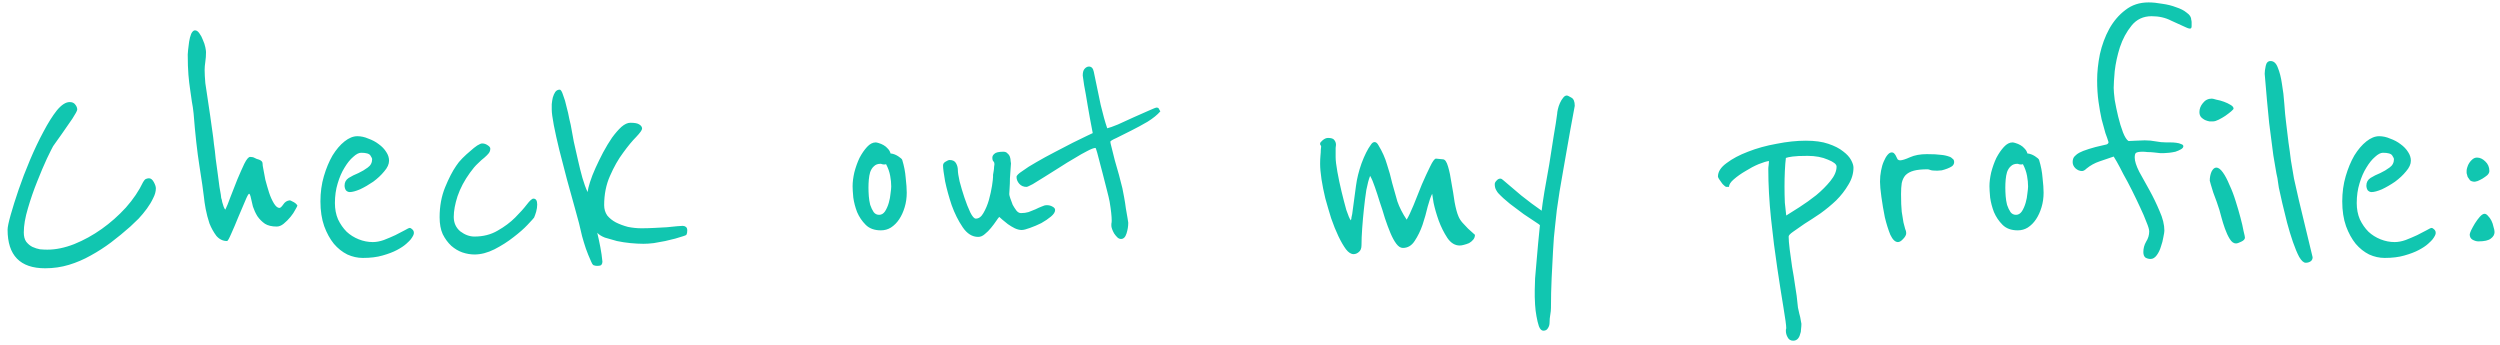 <svg width="290" height="40" viewBox="0 0 290 40" fill="none" xmlns="http://www.w3.org/2000/svg">
<path d="M18.08 21.84C18.08 22.213 17.973 22.6 17.76 23C17.573 23.4 17.333 23.8 17.04 24.2C16.747 24.6 16.427 24.987 16.08 25.36C15.733 25.707 15.413 26.013 15.12 26.28C14.4 26.92 13.653 27.533 12.88 28.12C12.133 28.68 11.347 29.187 10.52 29.64C9.72 30.093 8.88 30.453 8 30.72C7.12 30.987 6.2 31.12 5.24 31.12C2.333 31.12 0.88 29.627 0.88 26.64C0.88 26.347 1 25.773 1.24 24.92C1.48 24.067 1.787 23.093 2.16 22C2.533 20.907 2.973 19.76 3.48 18.56C3.987 17.36 4.507 16.267 5.04 15.28C5.573 14.267 6.093 13.44 6.6 12.8C7.133 12.16 7.627 11.84 8.08 11.84C8.373 11.84 8.587 11.933 8.72 12.12C8.88 12.307 8.96 12.507 8.96 12.72C8.933 12.88 8.747 13.227 8.4 13.76C8.053 14.267 7.693 14.787 7.32 15.32C7.267 15.4 7.173 15.533 7.04 15.72C6.907 15.907 6.773 16.093 6.64 16.28C6.48 16.493 6.32 16.72 6.16 16.96C6.053 17.147 5.813 17.627 5.44 18.4C5.093 19.147 4.72 20.027 4.32 21.04C3.92 22.027 3.56 23.067 3.24 24.16C2.92 25.227 2.76 26.16 2.76 26.96C2.76 27.413 2.853 27.773 3.04 28.04C3.253 28.307 3.493 28.507 3.76 28.64C4.053 28.773 4.347 28.867 4.64 28.92C4.96 28.947 5.24 28.96 5.48 28.96C6.467 28.96 7.507 28.747 8.6 28.32C9.72 27.867 10.787 27.28 11.8 26.56C12.813 25.84 13.747 25.013 14.6 24.08C15.453 23.12 16.12 22.133 16.6 21.12C16.707 20.933 16.813 20.813 16.92 20.76C17.053 20.707 17.173 20.68 17.28 20.68C17.493 20.68 17.68 20.827 17.84 21.12C18 21.413 18.08 21.653 18.08 21.84ZM34.298 23.6C34.432 23.733 34.498 23.813 34.498 23.84C34.498 23.893 34.418 24.053 34.258 24.32C34.125 24.587 33.938 24.867 33.698 25.16C33.458 25.453 33.192 25.72 32.898 25.96C32.632 26.173 32.365 26.28 32.098 26.28C31.538 26.28 31.085 26.173 30.738 25.96C30.392 25.72 30.098 25.427 29.858 25.08C29.645 24.733 29.472 24.36 29.338 23.96C29.232 23.533 29.138 23.133 29.058 22.76C29.005 22.573 28.952 22.48 28.898 22.48C28.818 22.48 28.658 22.773 28.418 23.36C28.178 23.92 27.912 24.547 27.618 25.24C27.352 25.907 27.085 26.533 26.818 27.12C26.578 27.68 26.418 27.96 26.338 27.96C25.858 27.96 25.445 27.76 25.098 27.36C24.778 26.933 24.512 26.453 24.298 25.92C24.112 25.36 23.965 24.8 23.858 24.24C23.752 23.653 23.685 23.2 23.658 22.88C23.578 22.16 23.405 20.96 23.138 19.28C22.872 17.6 22.645 15.56 22.458 13.16C22.405 12.653 22.338 12.2 22.258 11.8C22.205 11.373 22.138 10.907 22.058 10.4C21.978 9.893 21.912 9.32 21.858 8.68C21.805 8.04 21.778 7.253 21.778 6.32C21.778 6.267 21.792 6.093 21.818 5.8C21.845 5.507 21.885 5.187 21.938 4.84C21.992 4.493 22.072 4.187 22.178 3.92C22.312 3.653 22.458 3.52 22.618 3.52C22.805 3.52 22.978 3.64 23.138 3.88C23.298 4.093 23.432 4.347 23.538 4.64C23.672 4.933 23.765 5.213 23.818 5.48C23.872 5.747 23.898 5.933 23.898 6.04C23.898 6.44 23.872 6.813 23.818 7.16C23.765 7.507 23.738 7.827 23.738 8.12C23.738 8.52 23.765 9.027 23.818 9.64C23.898 10.253 23.992 10.88 24.098 11.52C24.205 12.16 24.298 12.787 24.378 13.4C24.458 13.987 24.525 14.467 24.578 14.84C24.578 14.867 24.605 15.053 24.658 15.4C24.712 15.747 24.765 16.187 24.818 16.72C24.898 17.227 24.965 17.787 25.018 18.4C25.098 18.987 25.178 19.573 25.258 20.16C25.338 20.72 25.405 21.227 25.458 21.68C25.538 22.107 25.592 22.413 25.618 22.6C25.618 22.68 25.632 22.8 25.658 22.96C25.712 23.093 25.752 23.253 25.778 23.44C25.832 23.627 25.885 23.8 25.938 23.96C25.992 24.12 26.058 24.24 26.138 24.32C26.298 24 26.498 23.507 26.738 22.84C27.005 22.173 27.272 21.493 27.538 20.8C27.832 20.107 28.098 19.507 28.338 19C28.605 18.467 28.832 18.2 29.018 18.2C29.232 18.2 29.405 18.24 29.538 18.32C29.672 18.4 29.845 18.467 30.058 18.52C30.325 18.627 30.458 18.773 30.458 18.96C30.458 19.12 30.485 19.32 30.538 19.56C30.592 19.88 30.672 20.307 30.778 20.84C30.912 21.347 31.058 21.853 31.218 22.36C31.378 22.84 31.565 23.253 31.778 23.6C31.992 23.947 32.205 24.12 32.418 24.12C32.525 24.12 32.672 23.987 32.858 23.72C33.045 23.427 33.298 23.267 33.618 23.24C33.672 23.24 33.765 23.28 33.898 23.36C34.032 23.413 34.165 23.493 34.298 23.6ZM47.97 26.8C47.997 26.853 48.01 26.933 48.01 27.04C48.01 27.2 47.89 27.44 47.65 27.76C47.57 27.867 47.397 28.04 47.13 28.28C46.863 28.52 46.503 28.76 46.05 29C45.597 29.24 45.037 29.453 44.37 29.64C43.73 29.827 42.97 29.92 42.09 29.92C41.477 29.92 40.877 29.787 40.29 29.52C39.703 29.227 39.183 28.813 38.73 28.28C38.277 27.72 37.903 27.04 37.61 26.24C37.317 25.413 37.17 24.453 37.17 23.36C37.17 22.32 37.303 21.347 37.57 20.44C37.837 19.533 38.17 18.733 38.57 18.04C38.997 17.347 39.463 16.8 39.97 16.4C40.477 16 40.97 15.8 41.45 15.8C41.877 15.8 42.303 15.893 42.73 16.08C43.183 16.24 43.583 16.453 43.93 16.72C44.303 16.987 44.597 17.293 44.81 17.64C45.023 17.96 45.13 18.293 45.13 18.64C45.13 19.04 44.943 19.453 44.57 19.88C44.223 20.307 43.797 20.707 43.29 21.08C42.783 21.427 42.277 21.72 41.77 21.96C41.263 22.173 40.863 22.28 40.57 22.28C40.41 22.28 40.263 22.213 40.13 22.08C40.023 21.92 39.97 21.733 39.97 21.52C39.97 21.147 40.13 20.853 40.45 20.64C40.797 20.427 41.17 20.24 41.57 20.08C41.97 19.893 42.33 19.68 42.65 19.44C42.997 19.2 43.17 18.867 43.17 18.44C43.17 18.387 43.103 18.253 42.97 18.04C42.837 17.827 42.477 17.72 41.89 17.72C41.623 17.72 41.317 17.88 40.97 18.2C40.623 18.493 40.29 18.907 39.97 19.44C39.65 19.947 39.383 20.56 39.17 21.28C38.957 21.973 38.85 22.733 38.85 23.56C38.85 24.253 38.97 24.88 39.21 25.44C39.477 26 39.81 26.48 40.21 26.88C40.61 27.253 41.077 27.547 41.61 27.76C42.143 27.973 42.69 28.08 43.25 28.08C43.65 28.08 44.077 28 44.53 27.84C45.01 27.653 45.45 27.467 45.85 27.28C46.277 27.067 46.637 26.88 46.93 26.72C47.25 26.533 47.45 26.44 47.53 26.44C47.61 26.44 47.69 26.48 47.77 26.56C47.877 26.64 47.943 26.72 47.97 26.8ZM62.315 23.72C62.315 23.987 62.275 24.267 62.195 24.56C62.115 24.827 62.035 25.053 61.955 25.24C61.902 25.32 61.649 25.6 61.195 26.08C60.769 26.533 60.222 27.013 59.555 27.52C58.915 28.027 58.182 28.493 57.355 28.92C56.555 29.32 55.782 29.52 55.035 29.52C54.582 29.52 54.115 29.44 53.635 29.28C53.182 29.12 52.755 28.867 52.355 28.52C51.955 28.147 51.622 27.693 51.355 27.16C51.115 26.627 50.995 25.973 50.995 25.2C50.995 23.92 51.209 22.76 51.635 21.72C52.062 20.68 52.489 19.853 52.915 19.24C53.102 18.947 53.342 18.653 53.635 18.36C53.955 18.04 54.262 17.76 54.555 17.52C54.849 17.253 55.115 17.04 55.355 16.88C55.622 16.72 55.809 16.64 55.915 16.64C56.155 16.64 56.369 16.707 56.555 16.84C56.769 16.973 56.875 17.107 56.875 17.24C56.875 17.453 56.809 17.64 56.675 17.8C56.569 17.933 56.409 18.093 56.195 18.28C55.982 18.44 55.729 18.667 55.435 18.96C55.142 19.227 54.835 19.587 54.515 20.04C53.875 20.92 53.395 21.827 53.075 22.76C52.782 23.667 52.635 24.467 52.635 25.16C52.635 25.853 52.889 26.413 53.395 26.84C53.929 27.24 54.475 27.44 55.035 27.44C56.049 27.44 56.942 27.213 57.715 26.76C58.515 26.307 59.195 25.8 59.755 25.24C60.315 24.68 60.769 24.173 61.115 23.72C61.462 23.267 61.715 23.04 61.875 23.04C62.169 23.04 62.315 23.267 62.315 23.72ZM79.722 26.72C79.722 26.933 79.695 27.093 79.642 27.2C79.588 27.28 79.455 27.347 79.242 27.4C79.002 27.48 78.695 27.573 78.322 27.68C77.975 27.76 77.588 27.853 77.162 27.96C76.735 28.04 76.295 28.12 75.842 28.2C75.415 28.253 75.015 28.28 74.642 28.28C74.189 28.28 73.682 28.253 73.122 28.2C72.588 28.147 72.069 28.067 71.562 27.96C71.055 27.827 70.588 27.693 70.162 27.56C69.762 27.4 69.469 27.213 69.282 27C69.415 27.56 69.535 28.12 69.642 28.68C69.749 29.24 69.829 29.8 69.882 30.36C69.882 30.493 69.842 30.613 69.762 30.72C69.709 30.8 69.535 30.84 69.242 30.84C69.109 30.84 68.975 30.813 68.842 30.76C68.735 30.68 68.642 30.533 68.562 30.32C68.322 29.787 68.122 29.293 67.962 28.84C67.802 28.36 67.655 27.88 67.522 27.4C67.415 26.92 67.295 26.413 67.162 25.88C67.028 25.347 66.868 24.76 66.682 24.12C66.388 23.08 66.082 21.973 65.762 20.8C65.442 19.6 65.148 18.467 64.882 17.4C64.615 16.307 64.402 15.347 64.242 14.52C64.082 13.667 64.002 13.067 64.002 12.72C64.002 12.56 64.002 12.347 64.002 12.08C64.028 11.813 64.069 11.56 64.122 11.32C64.202 11.053 64.295 10.84 64.402 10.68C64.535 10.493 64.709 10.4 64.922 10.4C65.055 10.4 65.189 10.613 65.322 11.04C65.482 11.44 65.615 11.893 65.722 12.4C65.855 12.88 65.962 13.347 66.042 13.8C66.148 14.227 66.202 14.453 66.202 14.48C66.308 15.067 66.428 15.72 66.562 16.44C66.722 17.133 66.882 17.84 67.042 18.56C67.202 19.28 67.375 19.973 67.562 20.64C67.749 21.28 67.948 21.827 68.162 22.28C68.189 22.013 68.282 21.627 68.442 21.12C68.602 20.613 68.815 20.067 69.082 19.48C69.349 18.893 69.642 18.293 69.962 17.68C70.308 17.04 70.655 16.467 71.002 15.96C71.375 15.453 71.735 15.04 72.082 14.72C72.455 14.4 72.802 14.24 73.122 14.24C73.629 14.24 73.975 14.307 74.162 14.44C74.375 14.573 74.482 14.733 74.482 14.92C74.482 15.08 74.255 15.4 73.802 15.88C73.349 16.333 72.842 16.947 72.282 17.72C71.722 18.467 71.215 19.36 70.762 20.4C70.308 21.413 70.082 22.547 70.082 23.8C70.082 24.253 70.202 24.653 70.442 25C70.709 25.32 71.042 25.587 71.442 25.8C71.868 26.013 72.335 26.187 72.842 26.32C73.375 26.427 73.895 26.48 74.402 26.48C74.855 26.48 75.349 26.467 75.882 26.44C76.415 26.413 76.909 26.387 77.362 26.36C77.842 26.307 78.242 26.267 78.562 26.24C78.909 26.213 79.122 26.2 79.202 26.2C79.335 26.2 79.455 26.24 79.562 26.32C79.668 26.4 79.722 26.533 79.722 26.72ZM105.182 22.36C105.182 22.947 105.102 23.507 104.942 24.04C104.782 24.573 104.569 25.04 104.302 25.44C104.035 25.84 103.715 26.16 103.342 26.4C102.995 26.613 102.609 26.72 102.182 26.72C101.435 26.72 100.849 26.507 100.422 26.08C99.995 25.653 99.662 25.16 99.422 24.6C99.209 24.04 99.062 23.48 98.982 22.92C98.928 22.333 98.902 21.893 98.902 21.6C98.902 21.12 98.969 20.587 99.102 20C99.262 19.387 99.462 18.827 99.702 18.32C99.969 17.813 100.262 17.387 100.582 17.04C100.902 16.693 101.235 16.52 101.582 16.52C101.662 16.52 101.782 16.547 101.942 16.6C102.129 16.653 102.315 16.733 102.502 16.84C102.689 16.947 102.849 17.08 102.982 17.24C103.142 17.4 103.249 17.587 103.302 17.8C103.595 17.827 103.889 17.933 104.182 18.12C104.475 18.307 104.635 18.453 104.662 18.56C104.875 19.253 105.009 19.947 105.062 20.64C105.142 21.333 105.182 21.907 105.182 22.36ZM103.382 21.64C103.382 21.24 103.342 20.827 103.262 20.4C103.182 19.947 103.022 19.493 102.782 19.04C102.729 19.067 102.662 19.08 102.582 19.08C102.475 19.08 102.382 19.067 102.302 19.04C102.249 19.013 102.195 19 102.142 19C101.822 19 101.569 19.093 101.382 19.28C101.195 19.44 101.049 19.667 100.942 19.96C100.862 20.227 100.809 20.52 100.782 20.84C100.755 21.16 100.742 21.467 100.742 21.76C100.742 22.053 100.755 22.387 100.782 22.76C100.809 23.107 100.862 23.44 100.942 23.76C101.049 24.08 101.182 24.36 101.342 24.6C101.502 24.813 101.715 24.92 101.982 24.92C102.249 24.92 102.475 24.787 102.662 24.52C102.849 24.227 102.995 23.893 103.102 23.52C103.209 23.147 103.275 22.787 103.302 22.44C103.355 22.067 103.382 21.8 103.382 21.64ZM122.393 24.36C122.393 24.6 122.233 24.853 121.913 25.12C121.593 25.387 121.219 25.64 120.793 25.88C120.366 26.093 119.926 26.28 119.473 26.44C119.046 26.6 118.726 26.68 118.513 26.68C118.273 26.68 118.006 26.613 117.713 26.48C117.446 26.347 117.179 26.187 116.913 26C116.673 25.813 116.459 25.64 116.273 25.48C116.086 25.32 115.966 25.213 115.913 25.16C115.833 25.24 115.713 25.4 115.553 25.64C115.393 25.88 115.193 26.147 114.953 26.44C114.739 26.707 114.499 26.947 114.233 27.16C113.993 27.373 113.739 27.48 113.473 27.48C112.779 27.48 112.179 27.107 111.673 26.36C111.166 25.613 110.739 24.76 110.393 23.8C110.073 22.84 109.819 21.92 109.633 21.04C109.473 20.133 109.393 19.52 109.393 19.2C109.393 19.013 109.486 18.867 109.673 18.76C109.886 18.627 110.046 18.56 110.153 18.56C110.526 18.56 110.779 18.693 110.913 18.96C111.046 19.2 111.113 19.467 111.113 19.76C111.113 20 111.179 20.427 111.313 21.04C111.473 21.653 111.659 22.28 111.873 22.92C112.086 23.56 112.313 24.133 112.553 24.64C112.793 25.12 113.006 25.36 113.193 25.36C113.539 25.36 113.833 25.147 114.073 24.72C114.339 24.267 114.553 23.76 114.713 23.2C114.873 22.613 114.993 22.067 115.073 21.56C115.153 21.027 115.193 20.68 115.193 20.52C115.193 20.493 115.193 20.413 115.193 20.28C115.219 20.12 115.246 19.96 115.273 19.8C115.299 19.64 115.313 19.493 115.313 19.36C115.339 19.227 115.353 19.133 115.353 19.08C115.353 18.893 115.313 18.773 115.233 18.72C115.153 18.64 115.113 18.493 115.113 18.28C115.113 18.12 115.193 17.973 115.353 17.84C115.513 17.68 115.859 17.6 116.393 17.6C116.606 17.6 116.766 17.667 116.873 17.8C117.006 17.907 117.099 18.04 117.153 18.2C117.206 18.36 117.233 18.52 117.233 18.68C117.259 18.813 117.273 18.907 117.273 18.96C117.273 18.987 117.259 19.173 117.233 19.52C117.206 19.867 117.179 20.253 117.153 20.68C117.153 21.08 117.139 21.467 117.113 21.84C117.086 22.213 117.073 22.44 117.073 22.52C117.073 22.6 117.113 22.76 117.193 23C117.273 23.24 117.366 23.493 117.473 23.76C117.606 24 117.753 24.227 117.913 24.44C118.073 24.627 118.246 24.72 118.433 24.72C118.753 24.72 119.046 24.68 119.313 24.6C119.606 24.493 119.873 24.387 120.113 24.28C120.379 24.147 120.619 24.04 120.833 23.96C121.046 23.853 121.246 23.8 121.433 23.8C121.673 23.8 121.886 23.853 122.073 23.96C122.286 24.067 122.393 24.2 122.393 24.36ZM134.598 12.92C134.252 13.32 133.758 13.72 133.118 14.12C132.478 14.493 131.838 14.84 131.198 15.16C130.558 15.48 129.998 15.76 129.518 16C129.038 16.213 128.798 16.36 128.798 16.44C128.798 16.52 128.852 16.76 128.958 17.16C129.065 17.56 129.185 18.04 129.318 18.6C129.478 19.133 129.638 19.693 129.798 20.28C129.958 20.867 130.092 21.387 130.198 21.84C130.252 22.107 130.318 22.453 130.398 22.88C130.478 23.307 130.545 23.733 130.598 24.16C130.678 24.587 130.745 24.973 130.798 25.32C130.852 25.64 130.878 25.813 130.878 25.84C130.878 26.24 130.812 26.653 130.678 27.08C130.545 27.507 130.332 27.72 130.038 27.72C129.878 27.72 129.732 27.653 129.598 27.52C129.465 27.387 129.345 27.24 129.238 27.08C129.132 26.893 129.052 26.72 128.998 26.56C128.945 26.4 128.918 26.28 128.918 26.2C128.918 26.147 128.918 26.067 128.918 25.96C128.945 25.853 128.958 25.733 128.958 25.6C128.958 25.093 128.878 24.36 128.718 23.4C128.665 23.107 128.558 22.653 128.398 22.04C128.238 21.427 128.078 20.8 127.918 20.16C127.732 19.413 127.518 18.6 127.278 17.72C127.172 17.347 127.105 17.16 127.078 17.16C126.892 17.16 126.572 17.28 126.118 17.52C125.692 17.733 125.198 18.013 124.638 18.36C124.078 18.68 123.492 19.04 122.878 19.44C122.265 19.813 121.692 20.173 121.158 20.52C120.625 20.84 120.172 21.12 119.798 21.36C119.398 21.573 119.158 21.68 119.078 21.68C118.732 21.68 118.452 21.56 118.238 21.32C118.025 21.08 117.918 20.813 117.918 20.52C117.918 20.36 118.145 20.133 118.598 19.84C119.025 19.52 119.572 19.173 120.238 18.8C120.878 18.427 121.585 18.04 122.358 17.64C123.105 17.24 123.798 16.88 124.438 16.56C125.105 16.24 125.652 15.973 126.078 15.76C126.532 15.547 126.758 15.44 126.758 15.44C126.518 14.213 126.318 13.12 126.158 12.16C126.025 11.333 125.892 10.573 125.758 9.88C125.652 9.187 125.598 8.813 125.598 8.76C125.598 8.413 125.665 8.16 125.798 8C125.958 7.813 126.132 7.72 126.318 7.72C126.612 7.72 126.798 7.92 126.878 8.32C127.172 9.76 127.438 11.04 127.678 12.16C127.945 13.28 128.198 14.187 128.438 14.88C128.678 14.827 129.092 14.68 129.678 14.44C130.265 14.173 130.878 13.893 131.518 13.6C132.158 13.307 132.732 13.053 133.238 12.84C133.772 12.6 134.078 12.48 134.158 12.48C134.318 12.48 134.412 12.533 134.438 12.64C134.492 12.747 134.545 12.84 134.598 12.92ZM171.094 27.24C171.094 27.453 171.028 27.64 170.894 27.8C170.761 27.96 170.601 28.093 170.414 28.2C170.228 28.28 170.028 28.347 169.814 28.4C169.628 28.453 169.468 28.48 169.334 28.48C168.774 28.48 168.294 28.187 167.894 27.6C167.494 26.987 167.161 26.32 166.894 25.6C166.628 24.853 166.428 24.16 166.294 23.52C166.188 22.88 166.134 22.533 166.134 22.48C165.974 22.773 165.801 23.267 165.614 23.96C165.454 24.653 165.254 25.36 165.014 26.08C164.774 26.773 164.468 27.4 164.094 27.96C163.748 28.493 163.294 28.76 162.734 28.76C162.468 28.76 162.214 28.6 161.974 28.28C161.734 27.96 161.508 27.547 161.294 27.04C161.081 26.533 160.868 25.96 160.654 25.32C160.468 24.68 160.268 24.053 160.054 23.44C159.868 22.827 159.681 22.253 159.494 21.72C159.308 21.16 159.121 20.72 158.934 20.4C158.774 20.8 158.628 21.347 158.494 22.04C158.388 22.733 158.294 23.467 158.214 24.24C158.134 24.987 158.068 25.733 158.014 26.48C157.961 27.227 157.934 27.88 157.934 28.44C157.934 28.813 157.828 29.08 157.614 29.24C157.428 29.4 157.228 29.48 157.014 29.48C156.721 29.48 156.428 29.293 156.134 28.92C155.841 28.52 155.548 28.013 155.254 27.4C154.961 26.787 154.681 26.093 154.414 25.32C154.174 24.547 153.948 23.773 153.734 23C153.548 22.227 153.401 21.493 153.294 20.8C153.188 20.08 153.134 19.48 153.134 19C153.134 18.653 153.148 18.333 153.174 18.04C153.201 17.8 153.214 17.573 153.214 17.36C153.241 17.147 153.254 17.027 153.254 17C153.254 16.92 153.228 16.867 153.174 16.84C153.148 16.813 153.134 16.747 153.134 16.64C153.134 16.56 153.228 16.44 153.414 16.28C153.628 16.093 153.841 16 154.054 16C154.428 16 154.668 16.08 154.774 16.24C154.908 16.4 154.974 16.587 154.974 16.8C154.974 16.88 154.961 17 154.934 17.16C154.934 17.32 154.934 17.68 154.934 18.24C154.934 18.613 155.001 19.173 155.134 19.92C155.268 20.667 155.428 21.427 155.614 22.2C155.801 22.973 155.988 23.693 156.174 24.36C156.388 25 156.561 25.4 156.694 25.56C156.748 25.453 156.774 25.333 156.774 25.2C156.801 25.04 156.828 24.92 156.854 24.84L157.294 21.56C157.401 20.733 157.614 19.867 157.934 18.96C158.281 18.027 158.641 17.307 159.014 16.8C159.148 16.587 159.294 16.48 159.454 16.48C159.614 16.48 159.761 16.6 159.894 16.84C160.348 17.587 160.681 18.333 160.894 19.08C161.134 19.8 161.334 20.52 161.494 21.24C161.681 21.933 161.881 22.64 162.094 23.36C162.334 24.053 162.694 24.76 163.174 25.48C163.388 25.133 163.654 24.573 163.974 23.8C164.294 23 164.614 22.2 164.934 21.4C165.281 20.6 165.601 19.907 165.894 19.32C166.188 18.707 166.414 18.4 166.574 18.4C166.654 18.4 166.788 18.413 166.974 18.44C167.161 18.467 167.294 18.48 167.374 18.48C167.614 18.48 167.814 18.76 167.974 19.32C168.134 19.853 168.268 20.493 168.374 21.24C168.508 21.96 168.628 22.693 168.734 23.44C168.868 24.16 169.014 24.707 169.174 25.08C169.281 25.347 169.441 25.6 169.654 25.84C169.868 26.08 170.081 26.307 170.294 26.52C170.561 26.76 170.828 27 171.094 27.24ZM182.671 12.28C182.324 14.12 182.004 15.893 181.711 17.6C181.578 18.32 181.444 19.08 181.311 19.88C181.178 20.653 181.044 21.427 180.911 22.2C180.804 22.947 180.698 23.667 180.591 24.36C180.511 25.027 180.444 25.64 180.391 26.2C180.284 27.053 180.204 28.027 180.151 29.12C180.098 30.213 180.044 31.253 179.991 32.24C179.938 33.387 179.911 34.547 179.911 35.72C179.911 35.96 179.884 36.227 179.831 36.52C179.778 36.813 179.751 37.107 179.751 37.4C179.751 37.667 179.684 37.893 179.551 38.08C179.444 38.267 179.271 38.36 179.031 38.36C178.818 38.36 178.644 38.187 178.511 37.84C178.404 37.52 178.311 37.133 178.231 36.68C178.151 36.253 178.098 35.813 178.071 35.36C178.044 34.933 178.031 34.627 178.031 34.44C178.031 34.227 178.031 33.96 178.031 33.64C178.031 33.347 178.044 32.893 178.071 32.28C178.124 31.693 178.191 30.92 178.271 29.96C178.351 28.973 178.471 27.693 178.631 26.12C178.631 26.093 178.444 25.96 178.071 25.72C177.724 25.48 177.284 25.187 176.751 24.84C176.244 24.467 175.711 24.067 175.151 23.64C174.618 23.213 174.164 22.8 173.791 22.4C173.738 22.347 173.658 22.227 173.551 22.04C173.444 21.853 173.391 21.627 173.391 21.36C173.391 21.227 173.458 21.093 173.591 20.96C173.724 20.8 173.871 20.72 174.031 20.72C174.138 20.72 174.244 20.773 174.351 20.88C174.964 21.413 175.671 22.013 176.471 22.68C177.271 23.32 178.058 23.907 178.831 24.44C178.884 23.96 178.991 23.227 179.151 22.24C179.338 21.253 179.524 20.2 179.711 19.08C179.898 17.933 180.071 16.827 180.231 15.76C180.418 14.693 180.551 13.84 180.631 13.2C180.631 13.093 180.658 12.92 180.711 12.68C180.764 12.44 180.844 12.2 180.951 11.96C181.058 11.72 181.178 11.52 181.311 11.36C181.444 11.173 181.591 11.08 181.751 11.08C181.831 11.08 182.004 11.16 182.271 11.32C182.538 11.453 182.671 11.773 182.671 12.28ZM215.003 19.44C215.003 20.133 214.803 20.8 214.403 21.44C214.029 22.08 213.563 22.68 213.003 23.24C212.443 23.773 211.829 24.28 211.163 24.76C210.496 25.213 209.883 25.613 209.323 25.96C208.789 26.333 208.349 26.64 208.003 26.88C207.656 27.12 207.483 27.307 207.483 27.44C207.483 27.787 207.523 28.28 207.603 28.92C207.683 29.533 207.776 30.213 207.883 30.96C208.016 31.68 208.136 32.427 208.243 33.2C208.376 33.973 208.469 34.68 208.523 35.32C208.523 35.347 208.536 35.467 208.563 35.68C208.616 35.893 208.669 36.133 208.723 36.4C208.803 36.667 208.856 36.907 208.883 37.12C208.936 37.36 208.963 37.507 208.963 37.56C208.963 37.747 208.949 37.947 208.923 38.16C208.923 38.4 208.883 38.613 208.803 38.8C208.749 39.013 208.656 39.187 208.523 39.32C208.389 39.453 208.216 39.52 208.003 39.52C207.709 39.52 207.496 39.387 207.363 39.12C207.229 38.88 207.163 38.64 207.163 38.4C207.163 38.347 207.163 38.293 207.163 38.24C207.189 38.187 207.203 38.12 207.203 38.04C207.203 37.747 207.096 36.96 206.883 35.68C206.669 34.4 206.429 32.867 206.163 31.08C205.896 29.32 205.656 27.427 205.443 25.4C205.229 23.347 205.123 21.413 205.123 19.6C205.123 19.467 205.136 19.32 205.163 19.16C205.189 18.973 205.203 18.813 205.203 18.68C204.936 18.707 204.536 18.827 204.003 19.04C203.496 19.253 202.989 19.52 202.483 19.84C201.976 20.133 201.523 20.453 201.123 20.8C200.749 21.12 200.562 21.413 200.562 21.68H200.282C200.202 21.68 200.109 21.627 200.002 21.52C199.869 21.413 199.762 21.293 199.682 21.16C199.576 21.027 199.482 20.893 199.402 20.76C199.322 20.627 199.282 20.533 199.282 20.48C199.282 19.92 199.616 19.4 200.282 18.92C200.949 18.413 201.776 17.973 202.763 17.6C203.776 17.2 204.883 16.893 206.083 16.68C207.283 16.44 208.416 16.32 209.483 16.32C210.523 16.32 211.389 16.44 212.083 16.68C212.803 16.92 213.376 17.213 213.803 17.56C214.229 17.88 214.536 18.213 214.723 18.56C214.909 18.907 215.003 19.2 215.003 19.44ZM213.043 19.32C213.043 19.053 212.709 18.787 212.043 18.52C211.376 18.227 210.589 18.08 209.683 18.08C208.883 18.08 208.296 18.107 207.923 18.16C207.549 18.213 207.296 18.267 207.163 18.32C207.109 18.747 207.069 19.253 207.043 19.84C207.016 20.427 207.003 21.027 207.003 21.64C207.003 22.28 207.016 22.907 207.043 23.52C207.096 24.107 207.149 24.6 207.203 25C207.576 24.76 208.083 24.44 208.723 24.04C209.389 23.613 210.043 23.147 210.683 22.64C211.323 22.107 211.869 21.56 212.322 21C212.803 20.413 213.043 19.853 213.043 19.32ZM226.681 18.8C226.681 18.987 226.601 19.147 226.441 19.28C226.281 19.387 226.094 19.48 225.881 19.56C225.667 19.64 225.454 19.707 225.241 19.76C225.027 19.787 224.854 19.8 224.721 19.8C224.321 19.8 224.054 19.773 223.921 19.72C223.787 19.667 223.681 19.64 223.601 19.64C222.934 19.64 222.401 19.693 222.001 19.8C221.601 19.907 221.281 20.08 221.041 20.32C220.827 20.56 220.681 20.867 220.601 21.24C220.547 21.587 220.521 22.013 220.521 22.52C220.521 23.373 220.547 24.053 220.601 24.56C220.681 25.067 220.747 25.48 220.801 25.8C220.881 26.12 220.947 26.373 221.001 26.56C221.081 26.72 221.121 26.88 221.121 27.04C221.121 27.253 221.001 27.48 220.761 27.72C220.547 27.96 220.347 28.08 220.161 28.08C219.841 28.08 219.547 27.8 219.281 27.24C219.041 26.653 218.827 25.973 218.641 25.2C218.481 24.4 218.347 23.613 218.241 22.84C218.134 22.067 218.081 21.48 218.081 21.08C218.081 20.627 218.121 20.2 218.201 19.8C218.281 19.373 218.387 19.013 218.521 18.72C218.654 18.4 218.801 18.147 218.961 17.96C219.121 17.773 219.281 17.68 219.441 17.68C219.574 17.68 219.681 17.733 219.761 17.84C219.841 17.92 219.907 18.027 219.961 18.16C220.014 18.267 220.067 18.373 220.121 18.48C220.201 18.56 220.294 18.6 220.401 18.6C220.641 18.6 221.027 18.48 221.561 18.24C222.094 18 222.747 17.88 223.521 17.88C224.241 17.88 224.774 17.907 225.121 17.96C225.494 17.987 225.854 18.067 226.201 18.2C226.281 18.227 226.374 18.293 226.481 18.4C226.614 18.48 226.681 18.613 226.681 18.8ZM237.057 22.36C237.057 22.947 236.977 23.507 236.817 24.04C236.657 24.573 236.444 25.04 236.177 25.44C235.91 25.84 235.59 26.16 235.217 26.4C234.87 26.613 234.484 26.72 234.057 26.72C233.31 26.72 232.724 26.507 232.297 26.08C231.87 25.653 231.537 25.16 231.297 24.6C231.084 24.04 230.937 23.48 230.857 22.92C230.804 22.333 230.777 21.893 230.777 21.6C230.777 21.12 230.844 20.587 230.977 20C231.137 19.387 231.337 18.827 231.577 18.32C231.844 17.813 232.137 17.387 232.457 17.04C232.777 16.693 233.11 16.52 233.457 16.52C233.537 16.52 233.657 16.547 233.817 16.6C234.004 16.653 234.19 16.733 234.377 16.84C234.564 16.947 234.724 17.08 234.857 17.24C235.017 17.4 235.124 17.587 235.177 17.8C235.47 17.827 235.764 17.933 236.057 18.12C236.35 18.307 236.51 18.453 236.537 18.56C236.75 19.253 236.884 19.947 236.937 20.64C237.017 21.333 237.057 21.907 237.057 22.36ZM235.257 21.64C235.257 21.24 235.217 20.827 235.137 20.4C235.057 19.947 234.897 19.493 234.657 19.04C234.604 19.067 234.537 19.08 234.457 19.08C234.35 19.08 234.257 19.067 234.177 19.04C234.124 19.013 234.07 19 234.017 19C233.697 19 233.444 19.093 233.257 19.28C233.07 19.44 232.924 19.667 232.817 19.96C232.737 20.227 232.684 20.52 232.657 20.84C232.63 21.16 232.617 21.467 232.617 21.76C232.617 22.053 232.63 22.387 232.657 22.76C232.684 23.107 232.737 23.44 232.817 23.76C232.924 24.08 233.057 24.36 233.217 24.6C233.377 24.813 233.59 24.92 233.857 24.92C234.124 24.92 234.35 24.787 234.537 24.52C234.724 24.227 234.87 23.893 234.977 23.52C235.084 23.147 235.15 22.787 235.177 22.44C235.23 22.067 235.257 21.8 235.257 21.64ZM254.188 2.32C254.214 2.373 254.228 2.467 254.228 2.6C254.228 2.733 254.228 2.88 254.228 3.04C254.228 3.227 254.161 3.32 254.028 3.32C253.974 3.32 253.908 3.307 253.828 3.28C253.748 3.253 253.681 3.227 253.628 3.2C253.148 2.987 252.561 2.72 251.868 2.4C251.201 2.053 250.441 1.88 249.588 1.88C248.628 1.88 247.854 2.24 247.268 2.96C246.681 3.68 246.228 4.52 245.908 5.48C245.614 6.413 245.414 7.333 245.308 8.24C245.228 9.147 245.188 9.8 245.188 10.2C245.188 10.493 245.228 10.96 245.308 11.6C245.414 12.213 245.548 12.853 245.708 13.52C245.868 14.187 246.054 14.8 246.268 15.36C246.481 15.893 246.694 16.227 246.908 16.36C247.068 16.36 247.348 16.347 247.748 16.32C248.174 16.293 248.521 16.28 248.788 16.28C249.241 16.28 249.668 16.32 250.068 16.4C250.468 16.48 250.881 16.52 251.308 16.52C251.414 16.52 251.574 16.52 251.788 16.52C252.001 16.52 252.214 16.533 252.428 16.56C252.668 16.587 252.868 16.64 253.028 16.72C253.188 16.773 253.268 16.853 253.268 16.96C253.268 17.093 253.174 17.213 252.988 17.32C252.801 17.427 252.588 17.52 252.348 17.6C252.108 17.653 251.868 17.693 251.628 17.72C251.388 17.747 251.201 17.76 251.068 17.76C250.934 17.76 250.761 17.76 250.548 17.76C250.334 17.733 250.094 17.707 249.828 17.68C249.588 17.653 249.348 17.64 249.108 17.64C248.894 17.613 248.708 17.6 248.548 17.6C248.121 17.6 247.854 17.653 247.748 17.76C247.668 17.84 247.628 18.013 247.628 18.28C247.628 18.68 247.801 19.227 248.148 19.92C248.521 20.587 248.921 21.307 249.348 22.08C249.774 22.853 250.161 23.653 250.508 24.48C250.881 25.307 251.068 26.067 251.068 26.76C251.068 26.893 251.028 27.147 250.948 27.52C250.894 27.867 250.801 28.227 250.668 28.6C250.561 28.973 250.401 29.307 250.188 29.6C249.974 29.893 249.734 30.04 249.468 30.04C249.254 30.04 249.054 29.987 248.868 29.88C248.708 29.747 248.628 29.533 248.628 29.24C248.628 28.813 248.734 28.413 248.948 28.04C249.188 27.667 249.308 27.267 249.308 26.84C249.308 26.627 249.201 26.267 248.988 25.76C248.801 25.253 248.561 24.693 248.268 24.08C247.974 23.44 247.654 22.773 247.308 22.08C246.961 21.387 246.628 20.76 246.308 20.2C246.014 19.613 245.761 19.133 245.548 18.76C245.334 18.387 245.214 18.187 245.188 18.16C244.654 18.347 244.108 18.533 243.548 18.72C242.988 18.907 242.481 19.187 242.028 19.56C241.841 19.747 241.668 19.84 241.508 19.84C241.241 19.84 240.988 19.733 240.748 19.52C240.534 19.307 240.428 19.067 240.428 18.8C240.428 18.507 240.508 18.28 240.668 18.12C240.854 17.933 241.028 17.8 241.188 17.72C241.428 17.587 241.801 17.44 242.308 17.28C242.814 17.12 243.321 16.987 243.828 16.88C244.014 16.827 244.188 16.787 244.348 16.76C244.508 16.707 244.588 16.613 244.588 16.48C244.508 16.213 244.388 15.867 244.228 15.44C244.094 14.987 243.948 14.453 243.788 13.84C243.654 13.227 243.534 12.547 243.428 11.8C243.321 11.027 243.268 10.2 243.268 9.32C243.268 8.36 243.374 7.347 243.588 6.28C243.828 5.213 244.188 4.24 244.668 3.36C245.174 2.453 245.801 1.72 246.548 1.16C247.294 0.573 248.188 0.28 249.228 0.28C249.708 0.28 250.241 0.333 250.828 0.44C251.414 0.52 251.948 0.653 252.428 0.84C252.934 1 253.348 1.213 253.668 1.48C254.014 1.72 254.188 2 254.188 2.32ZM259.093 12.6C259.093 12.653 258.999 12.76 258.813 12.92C258.626 13.08 258.399 13.253 258.133 13.44C257.893 13.6 257.639 13.747 257.373 13.88C257.106 14.013 256.893 14.08 256.733 14.08C256.626 14.08 256.479 14.08 256.293 14.08C256.133 14.053 255.959 14 255.773 13.92C255.613 13.84 255.466 13.733 255.333 13.6C255.199 13.44 255.133 13.24 255.133 13C255.133 12.627 255.266 12.28 255.533 11.96C255.799 11.613 256.146 11.44 256.573 11.44C256.653 11.44 256.826 11.48 257.093 11.56C257.386 11.613 257.679 11.693 257.973 11.8C258.266 11.907 258.519 12.027 258.733 12.16C258.973 12.293 259.093 12.44 259.093 12.6ZM260.413 27.56C260.413 27.747 260.266 27.907 259.973 28.04C259.706 28.173 259.506 28.24 259.373 28.24C259.106 28.24 258.866 28.067 258.653 27.72C258.439 27.373 258.253 26.973 258.093 26.52C257.933 26.067 257.799 25.64 257.693 25.24C257.586 24.813 257.506 24.52 257.453 24.36C257.373 24.093 257.266 23.773 257.133 23.4C256.999 23.027 256.866 22.667 256.733 22.32C256.626 21.973 256.533 21.667 256.453 21.4C256.373 21.133 256.333 20.987 256.333 20.96C256.333 20.587 256.399 20.24 256.533 19.92C256.693 19.6 256.879 19.44 257.093 19.44C257.333 19.44 257.586 19.627 257.853 20C258.119 20.373 258.373 20.853 258.613 21.44C258.879 22 259.119 22.627 259.333 23.32C259.546 23.987 259.733 24.627 259.893 25.24C260.053 25.827 260.173 26.347 260.253 26.8C260.359 27.227 260.413 27.48 260.413 27.56ZM268.264 29.84C268.264 30.053 268.184 30.213 268.024 30.32C267.864 30.427 267.677 30.48 267.464 30.48C267.224 30.48 266.97 30.253 266.704 29.8C266.464 29.347 266.224 28.773 265.984 28.08C265.744 27.387 265.517 26.64 265.304 25.84C265.09 25.013 264.904 24.253 264.744 23.56C264.584 22.84 264.45 22.24 264.344 21.76C264.264 21.28 264.224 21.013 264.224 20.96C264.224 20.853 264.17 20.573 264.064 20.12C263.984 19.667 263.864 18.96 263.704 18C263.57 17.04 263.41 15.8 263.224 14.28C263.064 12.733 262.89 10.827 262.704 8.56C262.704 8.32 262.744 8.013 262.824 7.64C262.904 7.267 263.09 7.08 263.384 7.08C263.757 7.08 264.037 7.333 264.224 7.84C264.437 8.347 264.597 8.973 264.704 9.72C264.837 10.467 264.93 11.253 264.984 12.08C265.037 12.88 265.104 13.587 265.184 14.2C265.29 15.053 265.384 15.827 265.464 16.52C265.57 17.213 265.664 17.907 265.744 18.6C265.85 19.267 265.97 19.973 266.104 20.72C266.264 21.467 266.45 22.293 266.664 23.2L268.264 29.84ZM282.501 26.8C282.528 26.853 282.541 26.933 282.541 27.04C282.541 27.2 282.421 27.44 282.181 27.76C282.101 27.867 281.928 28.04 281.661 28.28C281.395 28.52 281.035 28.76 280.581 29C280.128 29.24 279.568 29.453 278.901 29.64C278.261 29.827 277.501 29.92 276.621 29.92C276.008 29.92 275.408 29.787 274.821 29.52C274.235 29.227 273.715 28.813 273.261 28.28C272.808 27.72 272.435 27.04 272.141 26.24C271.848 25.413 271.701 24.453 271.701 23.36C271.701 22.32 271.835 21.347 272.101 20.44C272.368 19.533 272.701 18.733 273.101 18.04C273.528 17.347 273.995 16.8 274.501 16.4C275.008 16 275.501 15.8 275.981 15.8C276.408 15.8 276.835 15.893 277.261 16.08C277.715 16.24 278.115 16.453 278.461 16.72C278.835 16.987 279.128 17.293 279.341 17.64C279.555 17.96 279.661 18.293 279.661 18.64C279.661 19.04 279.475 19.453 279.101 19.88C278.755 20.307 278.328 20.707 277.821 21.08C277.315 21.427 276.808 21.72 276.301 21.96C275.795 22.173 275.395 22.28 275.101 22.28C274.941 22.28 274.795 22.213 274.661 22.08C274.555 21.92 274.501 21.733 274.501 21.52C274.501 21.147 274.661 20.853 274.981 20.64C275.328 20.427 275.701 20.24 276.101 20.08C276.501 19.893 276.861 19.68 277.181 19.44C277.528 19.2 277.701 18.867 277.701 18.44C277.701 18.387 277.635 18.253 277.501 18.04C277.368 17.827 277.008 17.72 276.421 17.72C276.155 17.72 275.848 17.88 275.501 18.2C275.155 18.493 274.821 18.907 274.501 19.44C274.181 19.947 273.915 20.56 273.701 21.28C273.488 21.973 273.381 22.733 273.381 23.56C273.381 24.253 273.501 24.88 273.741 25.44C274.008 26 274.341 26.48 274.741 26.88C275.141 27.253 275.608 27.547 276.141 27.76C276.675 27.973 277.221 28.08 277.781 28.08C278.181 28.08 278.608 28 279.061 27.84C279.541 27.653 279.981 27.467 280.381 27.28C280.808 27.067 281.168 26.88 281.461 26.72C281.781 26.533 281.981 26.44 282.061 26.44C282.141 26.44 282.221 26.48 282.301 26.56C282.408 26.64 282.475 26.72 282.501 26.8ZM288.207 24.8C288.34 24.8 288.473 24.88 288.607 25.04C288.767 25.2 288.9 25.387 289.007 25.6C289.113 25.813 289.193 26.053 289.247 26.32C289.327 26.56 289.367 26.76 289.367 26.92C289.367 27.213 289.22 27.467 288.927 27.68C288.66 27.893 288.18 28 287.487 28C287.273 28 287.047 27.933 286.807 27.8C286.593 27.667 286.487 27.467 286.487 27.2C286.487 27.12 286.54 26.96 286.647 26.72C286.78 26.453 286.927 26.187 287.087 25.92C287.273 25.627 287.46 25.373 287.647 25.16C287.86 24.92 288.047 24.8 288.207 24.8ZM288.767 19.84C288.767 20 288.687 20.16 288.527 20.32C288.367 20.453 288.18 20.587 287.967 20.72C287.78 20.827 287.593 20.92 287.407 21C287.22 21.053 287.113 21.08 287.087 21.08C286.847 21.08 286.66 21.027 286.527 20.92C286.42 20.787 286.327 20.653 286.247 20.52C286.193 20.36 286.153 20.213 286.127 20.08C286.127 19.947 286.127 19.853 286.127 19.8C286.127 19.693 286.153 19.56 286.207 19.4C286.26 19.213 286.34 19.04 286.447 18.88C286.553 18.72 286.673 18.587 286.807 18.48C286.967 18.347 287.14 18.28 287.327 18.28C287.673 18.28 287.993 18.427 288.287 18.72C288.607 19.013 288.767 19.387 288.767 19.84Z" fill="#11C6B0"/>
</svg>
